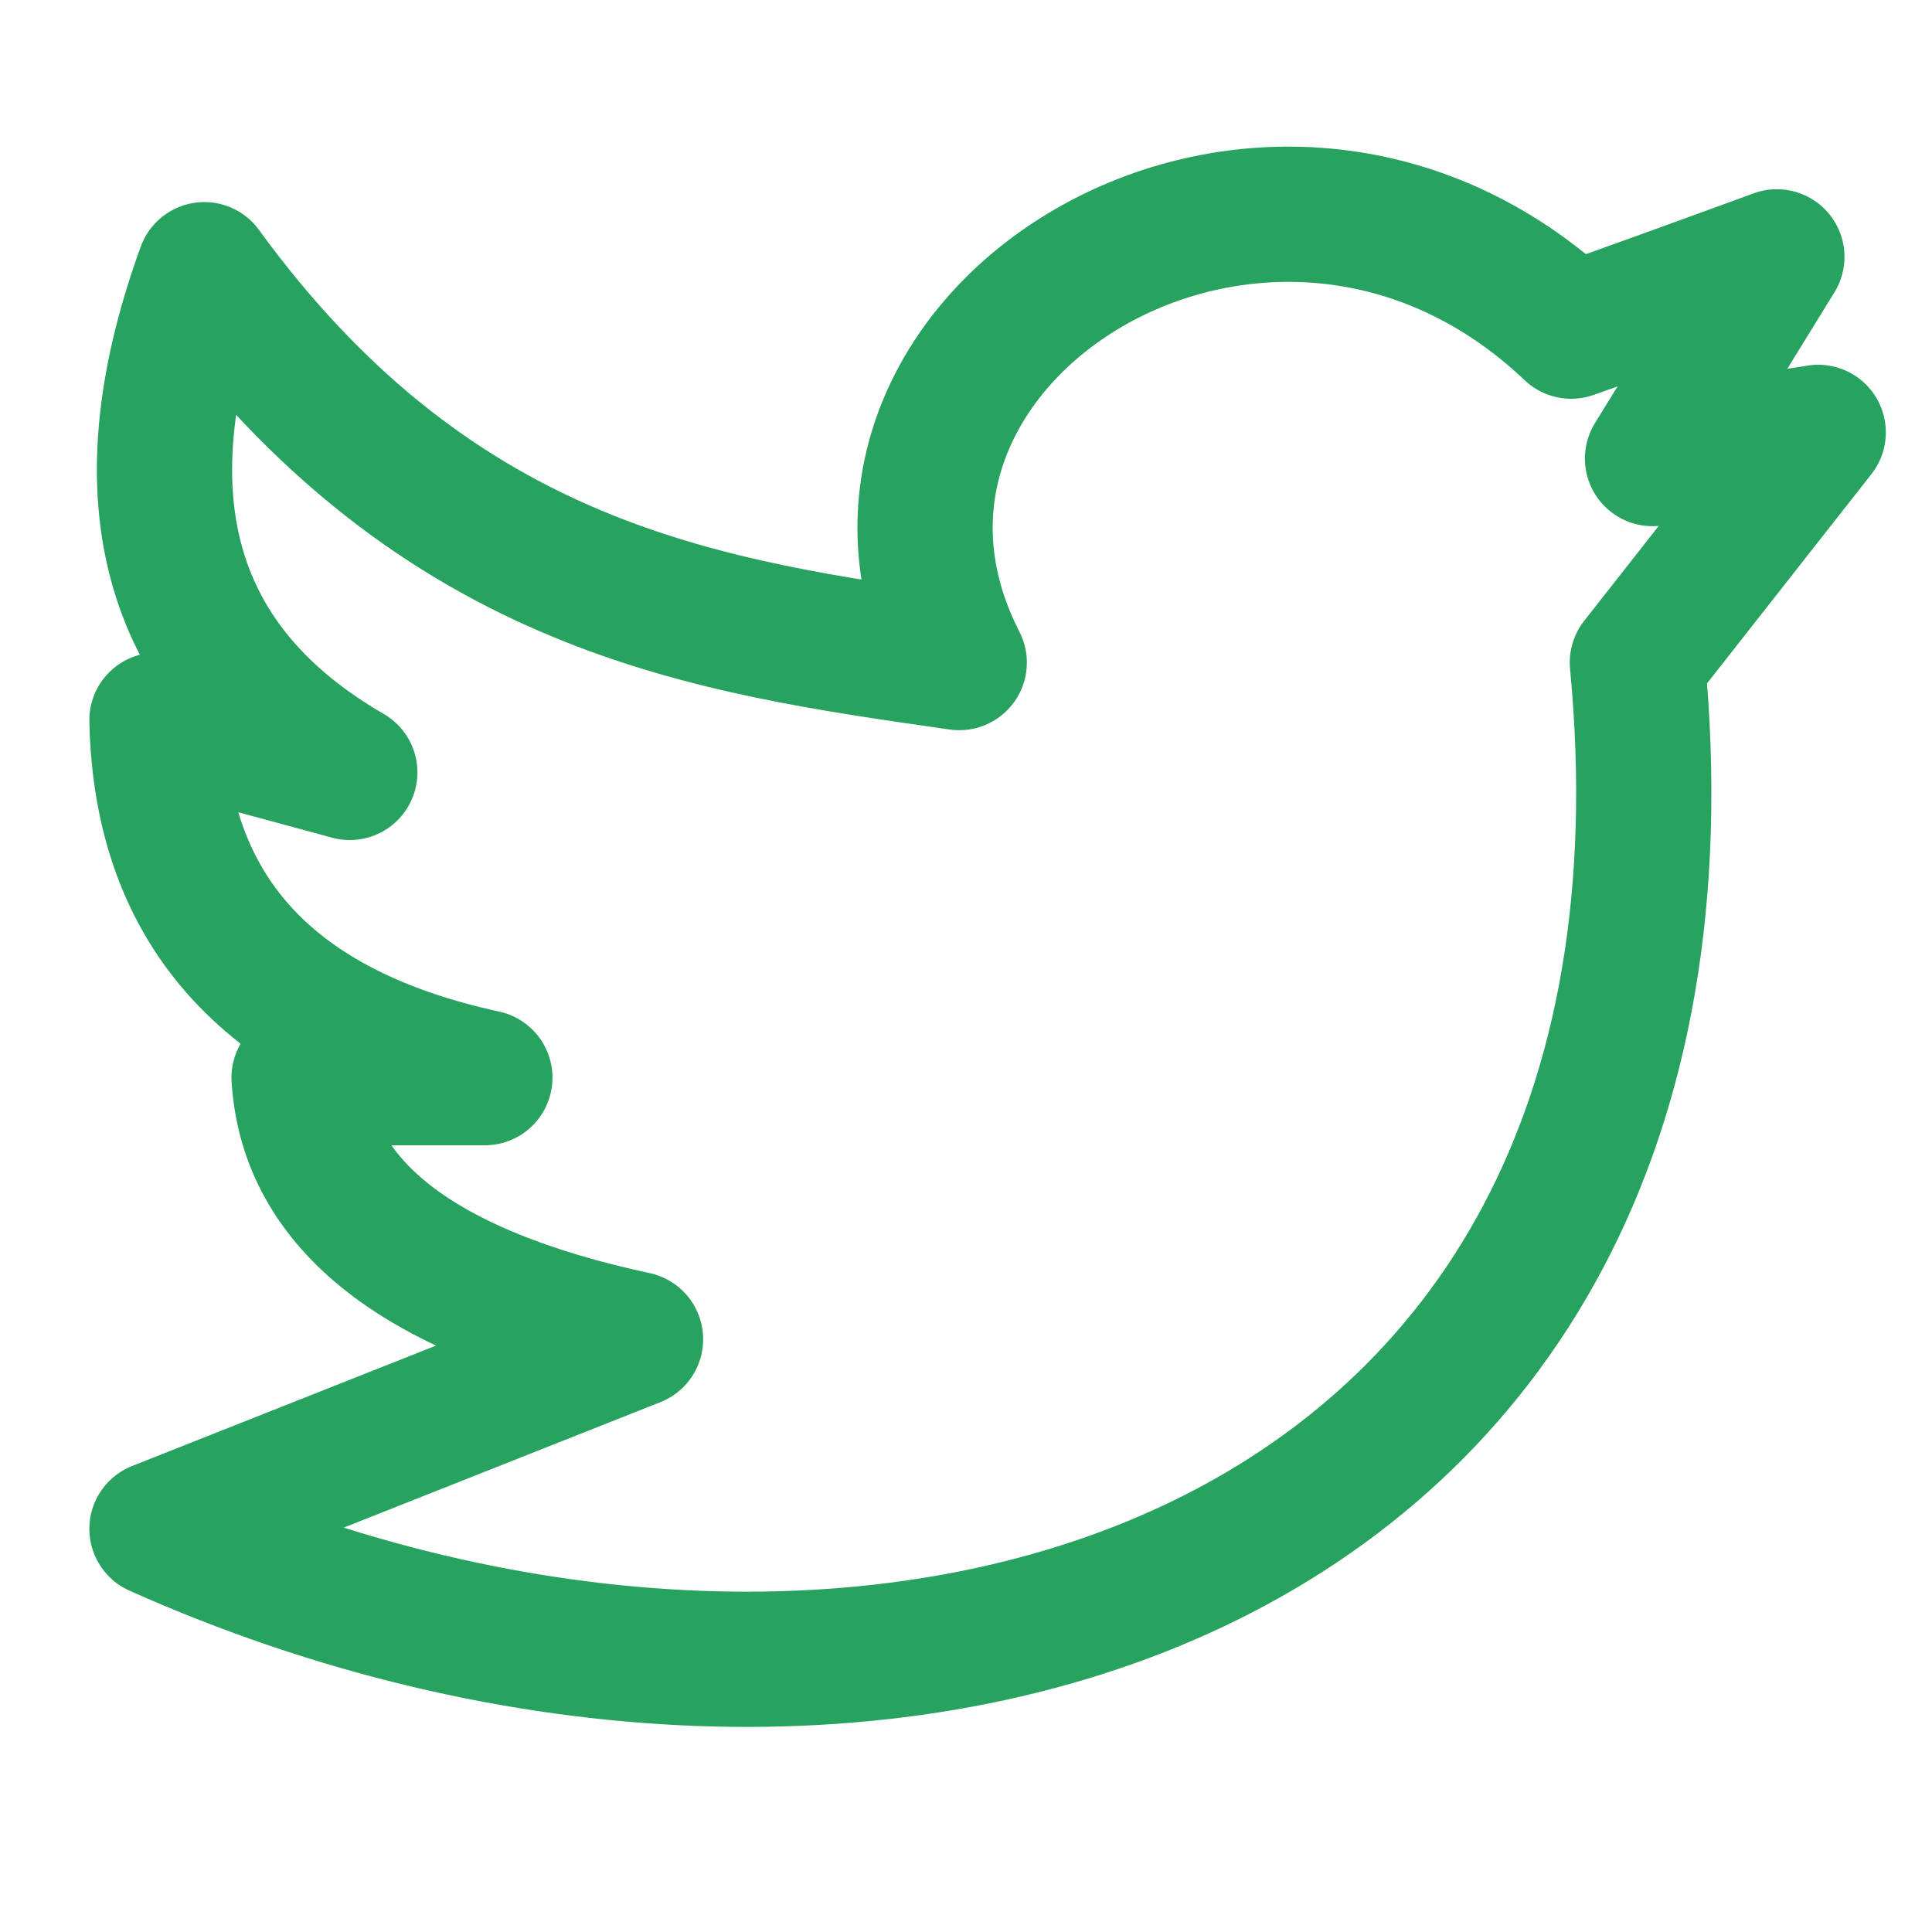 <?xml version="1.0" standalone="no"?><!-- Generator: Gravit.io --><svg xmlns="http://www.w3.org/2000/svg" xmlns:xlink="http://www.w3.org/1999/xlink" style="isolation:isolate" viewBox="0 0 20 20" width="20" height="20"><defs><clipPath id="_clipPath_vY4gMbgM3AMzuqBCsg1nkspiW0i6HTLZ"><rect width="20" height="20"/></clipPath></defs><g clip-path="url(#_clipPath_vY4gMbgM3AMzuqBCsg1nkspiW0i6HTLZ)"><clipPath id="_clipPath_9uHqeXMDnhDvfhNF19jbq7dS6yE8PdlA"><rect x="0" y="0" width="20" height="20" transform="matrix(1,0,0,1,0,0)" fill="rgb(255,255,255)"/></clipPath><g clip-path="url(#_clipPath_9uHqeXMDnhDvfhNF19jbq7dS6yE8PdlA)"><g><clipPath id="_clipPath_49ikz1ri2FZJ0GQafWPBUShJiKe8bgYy"><rect x="0" y="0" width="20" height="20" transform="matrix(1,0,0,1,0,0)" fill="rgb(255,255,255)"/></clipPath><g clip-path="url(#_clipPath_49ikz1ri2FZJ0GQafWPBUShJiKe8bgYy)"><g><g><clipPath id="_clipPath_Q7JG5CkyL0kNkc3RyIc8NMfandpx66wX"><rect x="0" y="0" width="20" height="20" transform="matrix(1,0,0,1,0,0)" fill="rgb(255,255,255)"/></clipPath><g clip-path="url(#_clipPath_Q7JG5CkyL0kNkc3RyIc8NMfandpx66wX)"><g><g><g><path d=" M 9.93 6.859 C 7.374 6.491 4.545 6.13 2.115 2.792 Q 0.814 6.371 3.621 7.996 Q 2.404 7.666 1.625 7.455 Q 1.687 10.433 5.019 11.156 Q 3.847 11.156 3.096 11.156 Q 3.221 13.141 6.579 13.864 L 1.625 15.827 C 8.938 19.099 17.874 16.541 16.95 6.859 L 18.822 4.476 L 17.107 4.747 L 18.394 2.659 Q 17.016 3.163 16.265 3.428 C 13.12 0.444 8.216 3.513 9.93 6.859 Z " fill="none" vector-effect="non-scaling-stroke" stroke-width="1.4" stroke="rgb(40,163,95)" stroke-opacity="1000000" stroke-linejoin="round" stroke-linecap="round" stroke-miterlimit="3"/></g></g></g></g></g></g></g></g></g></g></svg>